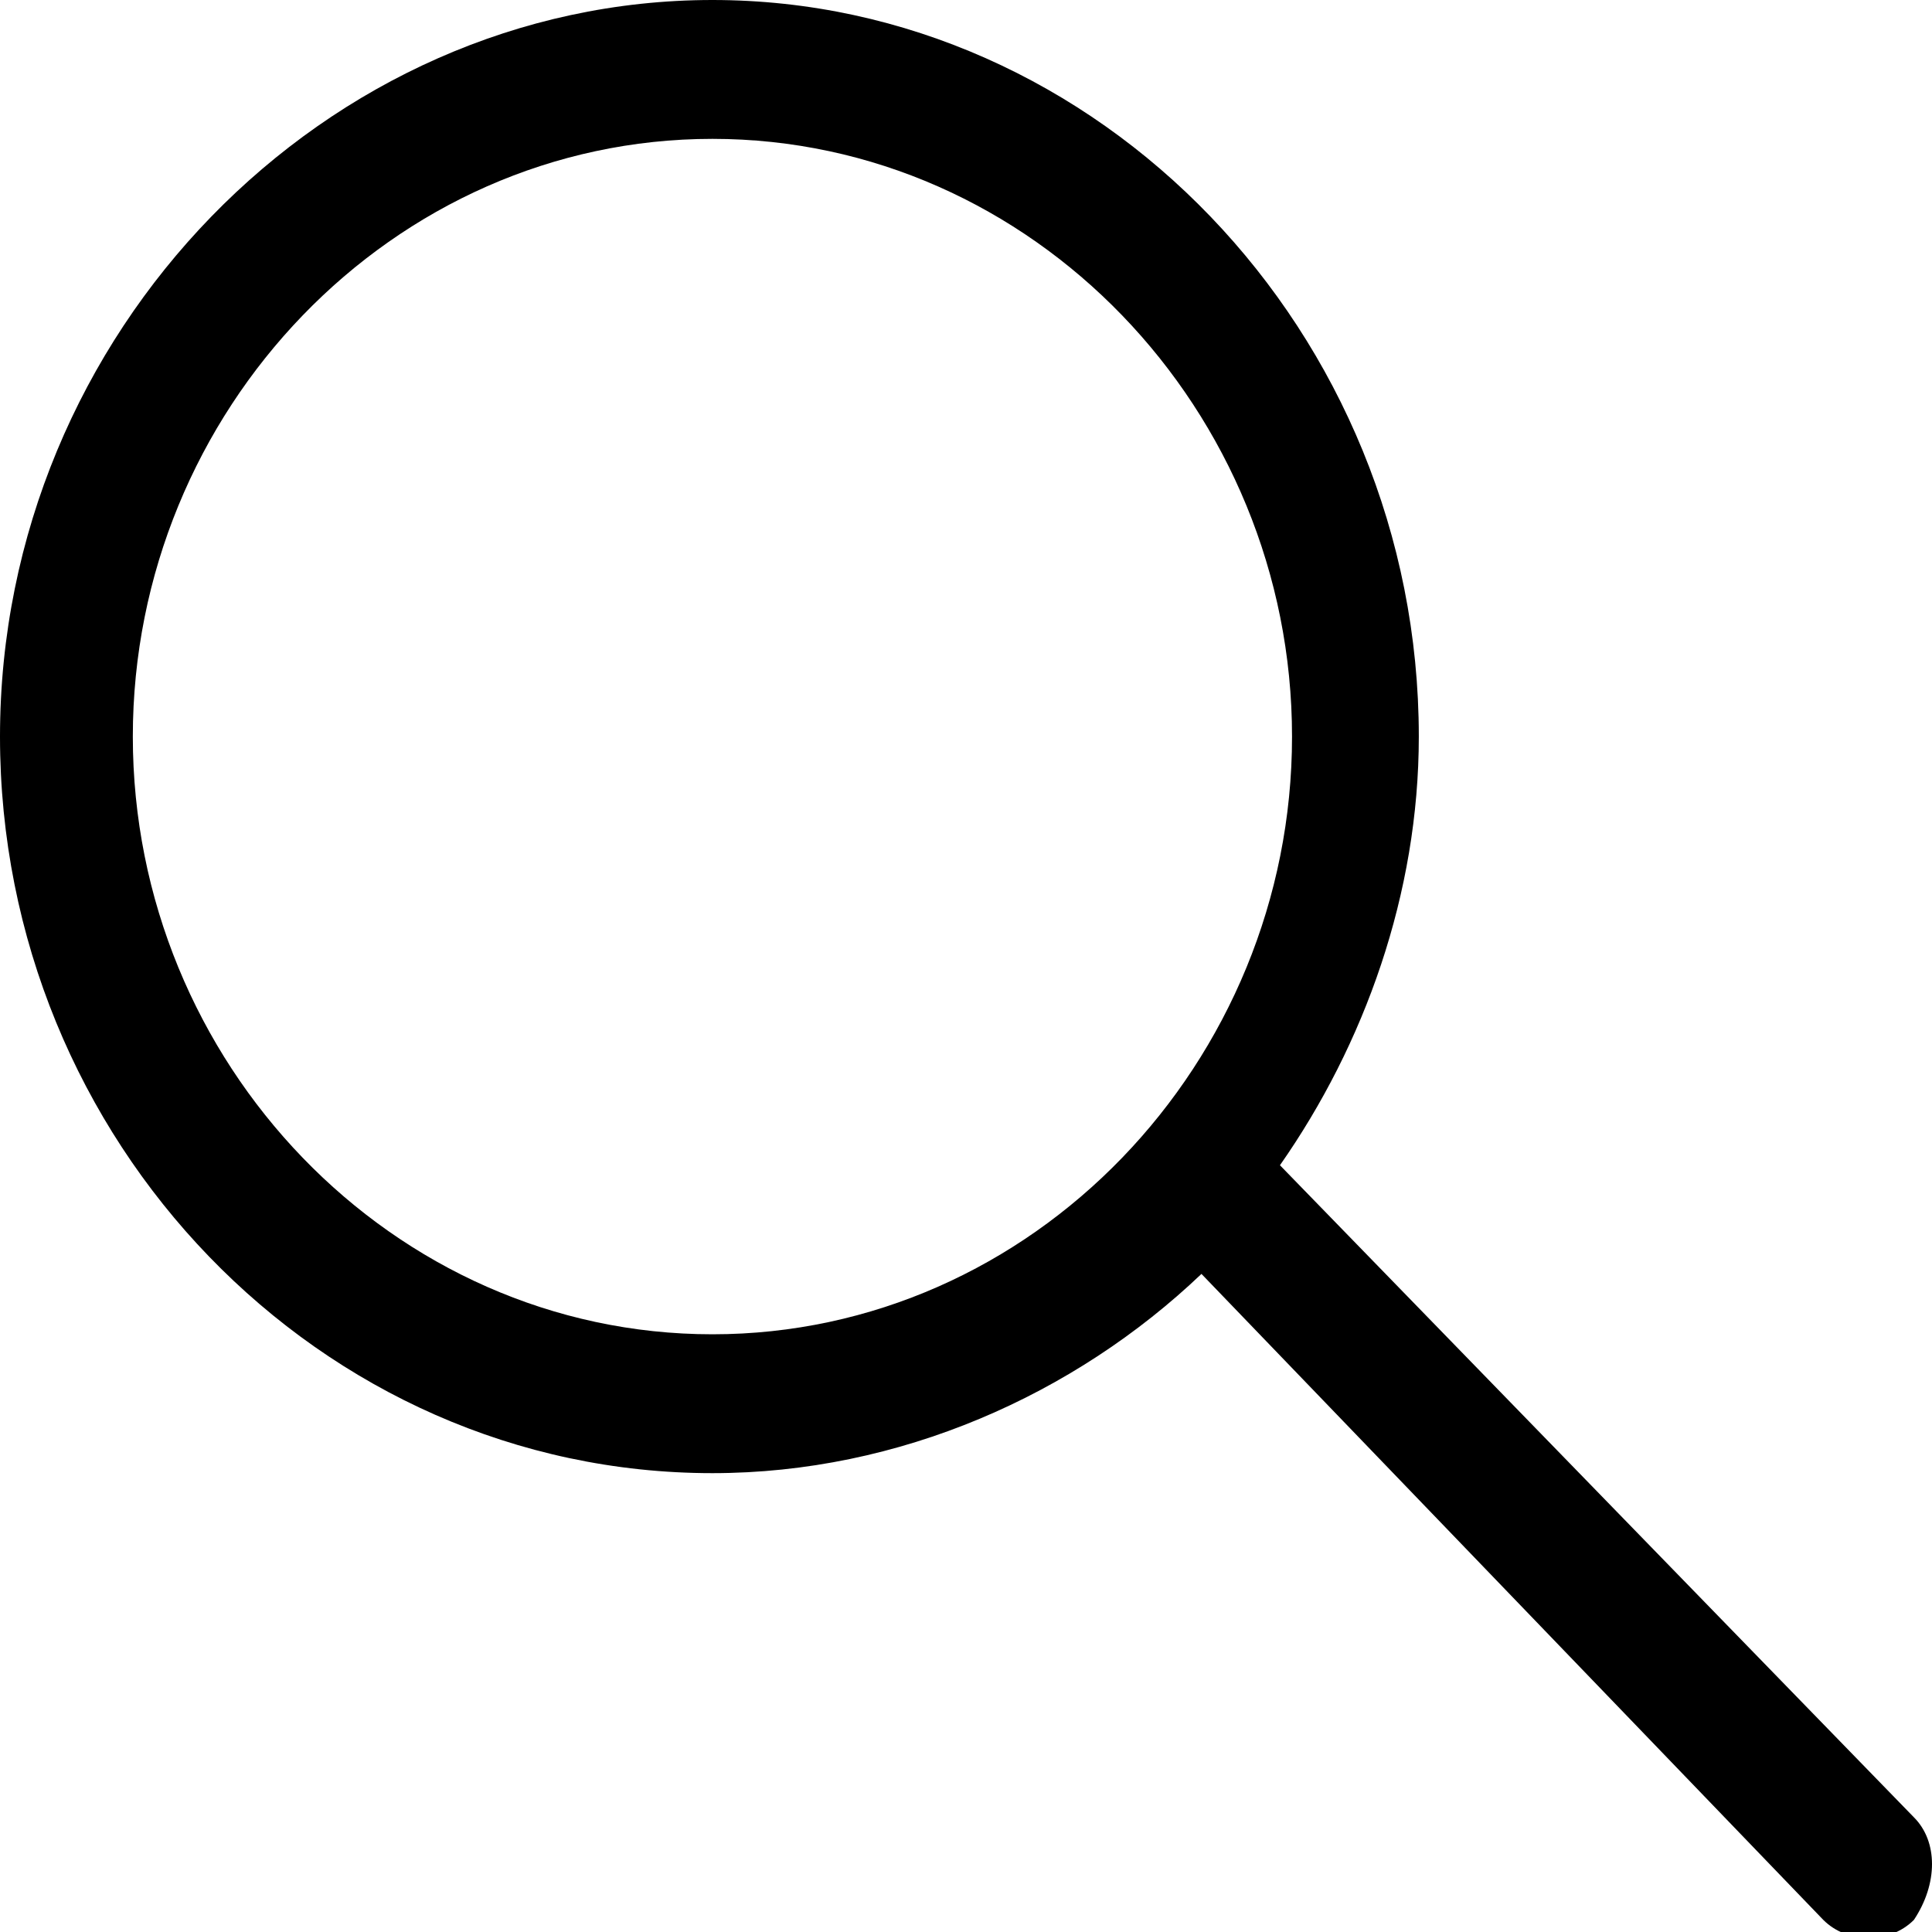 <!-- Generator: Adobe Illustrator 19.0.0, SVG Export Plug-In  -->
<svg version="1.1"
	 xmlns="http://www.w3.org/2000/svg" xmlns:xlink="http://www.w3.org/1999/xlink" xmlns:a="http://ns.adobe.com/AdobeSVGViewerExtensions/3.0/"
	 x="0px" y="0px" width="32px" height="32px" viewBox="0 0 32 32" style="enable-background:new 0 0 32 32;" xml:space="preserve">

<defs>
</defs>
<path class="st0" d="M31.7,30.1L21.2,19.3c1.4-2,2.3-4.5,2.3-7.1C23.5,5.5,18.2,0,11.8,0S0,5.5,0,12.2s5.3,12.2,11.8,12.2
	c3.1,0,6-1.3,8.1-3.3l10.3,10.7c0.4,0.4,1.1,0.4,1.5,0C32.1,31.2,32.1,30.5,31.7,30.1z M11.8,22.1c-5.3,0-9.6-4.5-9.6-9.9
	s4.3-9.9,9.6-9.9s9.6,4.5,9.6,9.9S17.1,22.1,11.8,22.1z"/>
</svg>